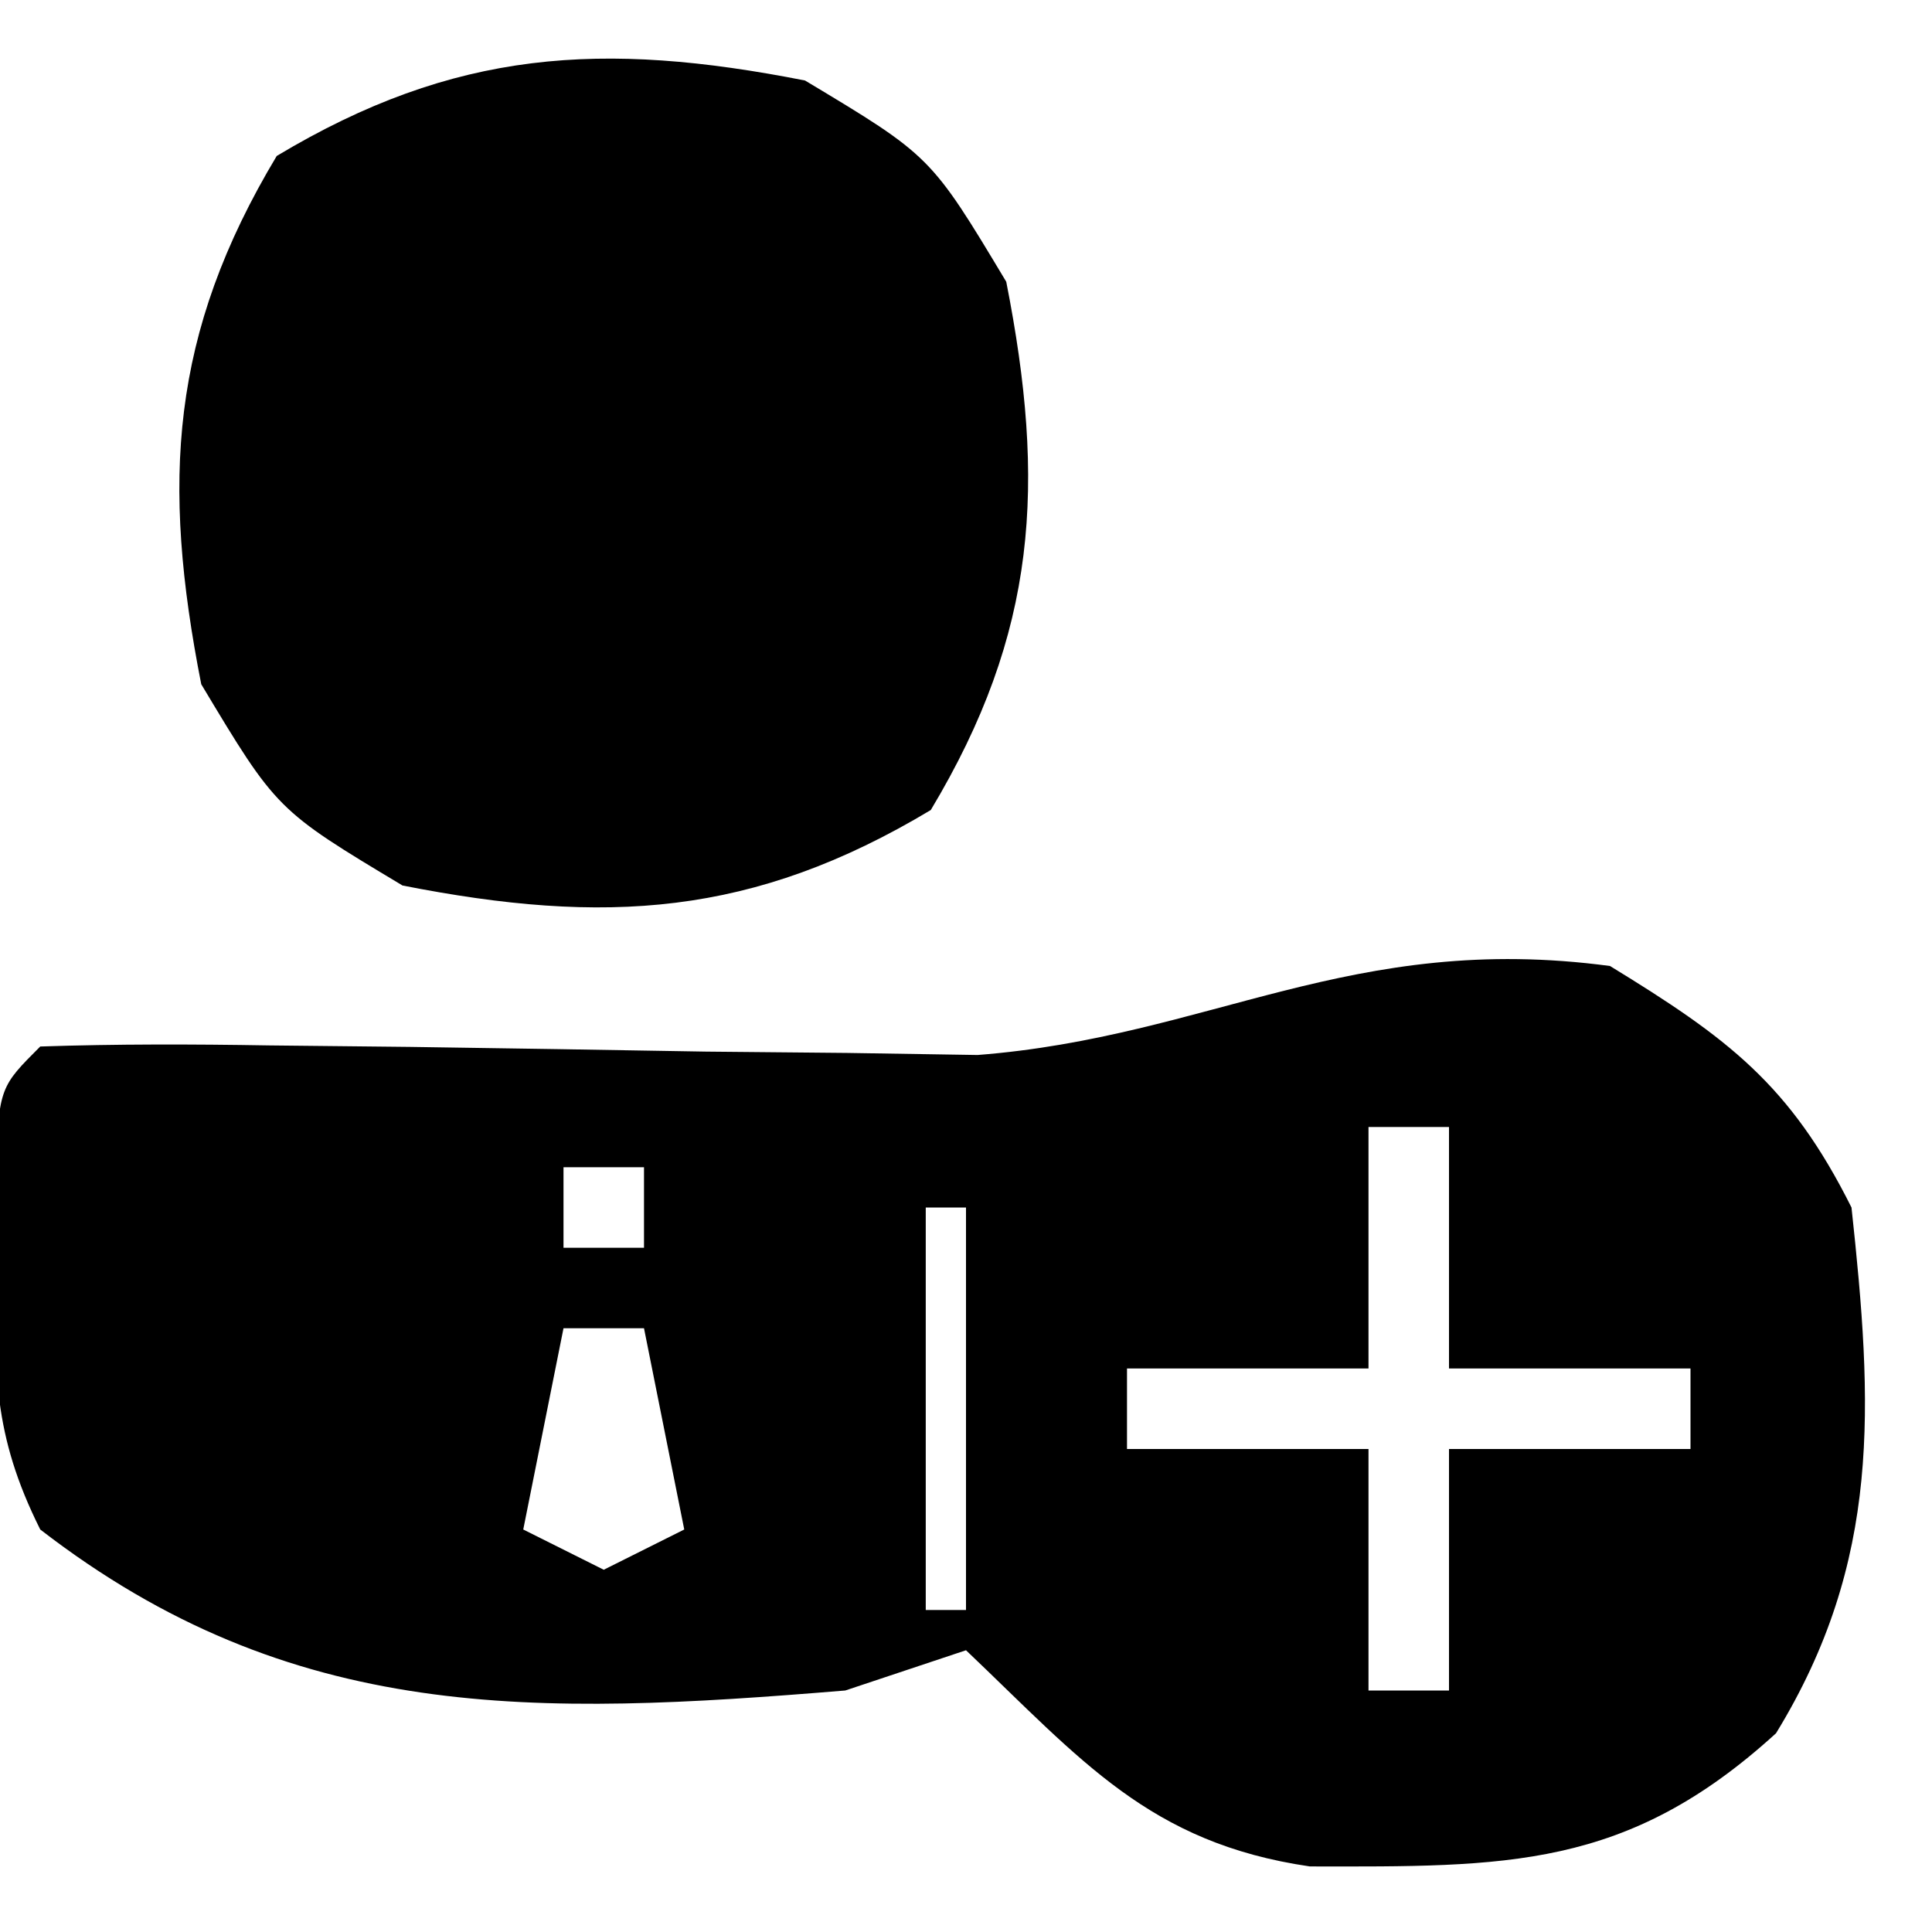 <?xml version="1.0" encoding="UTF-8"?>
<svg version="1.1" xmlns="http://www.w3.org/2000/svg" width="48" height="48">
<path d="M0 0 C2.934 1.796 4.472 2.944 6 6 C6.531 10.92 6.751 14.773 4.125 19.062 C0.411 22.449 -2.579 22.378 -7.457 22.371 C-11.445 21.789 -13.132 19.728 -16 17 C-16.99 17.33 -17.98 17.66 -19 18 C-26.7 18.635 -32.747 18.832 -39 14 C-40.19 11.62 -40.133 10.085 -40.125 7.438 C-40.129 6.229 -40.129 6.229 -40.133 4.996 C-40 3 -40 3 -39 2 C-37.108 1.937 -35.213 1.941 -33.32 1.973 C-32.164 1.985 -31.008 1.997 -29.816 2.01 C-27.363 2.045 -24.91 2.084 -22.457 2.127 C-21.298 2.138 -20.139 2.149 -18.945 2.16 C-17.345 2.185 -17.345 2.185 -15.711 2.211 C-9.926 1.761 -6.426 -0.861 0 0 Z M-6 4 C-6 5.98 -6 7.96 -6 10 C-7.98 10 -9.96 10 -12 10 C-12 10.66 -12 11.32 -12 12 C-10.02 12 -8.04 12 -6 12 C-6 13.98 -6 15.96 -6 18 C-5.34 18 -4.68 18 -4 18 C-4 16.02 -4 14.04 -4 12 C-2.02 12 -0.04 12 2 12 C2 11.34 2 10.68 2 10 C0.02 10 -1.96 10 -4 10 C-4 8.02 -4 6.04 -4 4 C-4.66 4 -5.32 4 -6 4 Z M-26 5 C-26 5.66 -26 6.32 -26 7 C-25.34 7 -24.68 7 -24 7 C-24 6.34 -24 5.68 -24 5 C-24.66 5 -25.32 5 -26 5 Z M-17 6 C-17 9.3 -17 12.6 -17 16 C-16.67 16 -16.34 16 -16 16 C-16 12.7 -16 9.4 -16 6 C-16.33 6 -16.66 6 -17 6 Z M-26 9 C-26.33 10.65 -26.66 12.3 -27 14 C-26.01 14.495 -26.01 14.495 -25 15 C-24.34 14.67 -23.68 14.34 -23 14 C-23.33 12.35 -23.66 10.7 -24 9 C-24.66 9 -25.32 9 -26 9 Z " fill="#000000" transform="translate(40,24)"/>
<path d="M0 0 C3.125 1.875 3.125 1.875 5 5 C5.989 10.026 5.777 13.705 3.125 18.125 C-1.295 20.777 -4.974 20.989 -10 20 C-13.125 18.125 -13.125 18.125 -15 15 C-15.989 9.974 -15.777 6.295 -13.125 1.875 C-8.705 -0.777 -5.026 -0.989 0 0 Z " fill="#000000" transform="translate(20,2)"/>
</svg>
